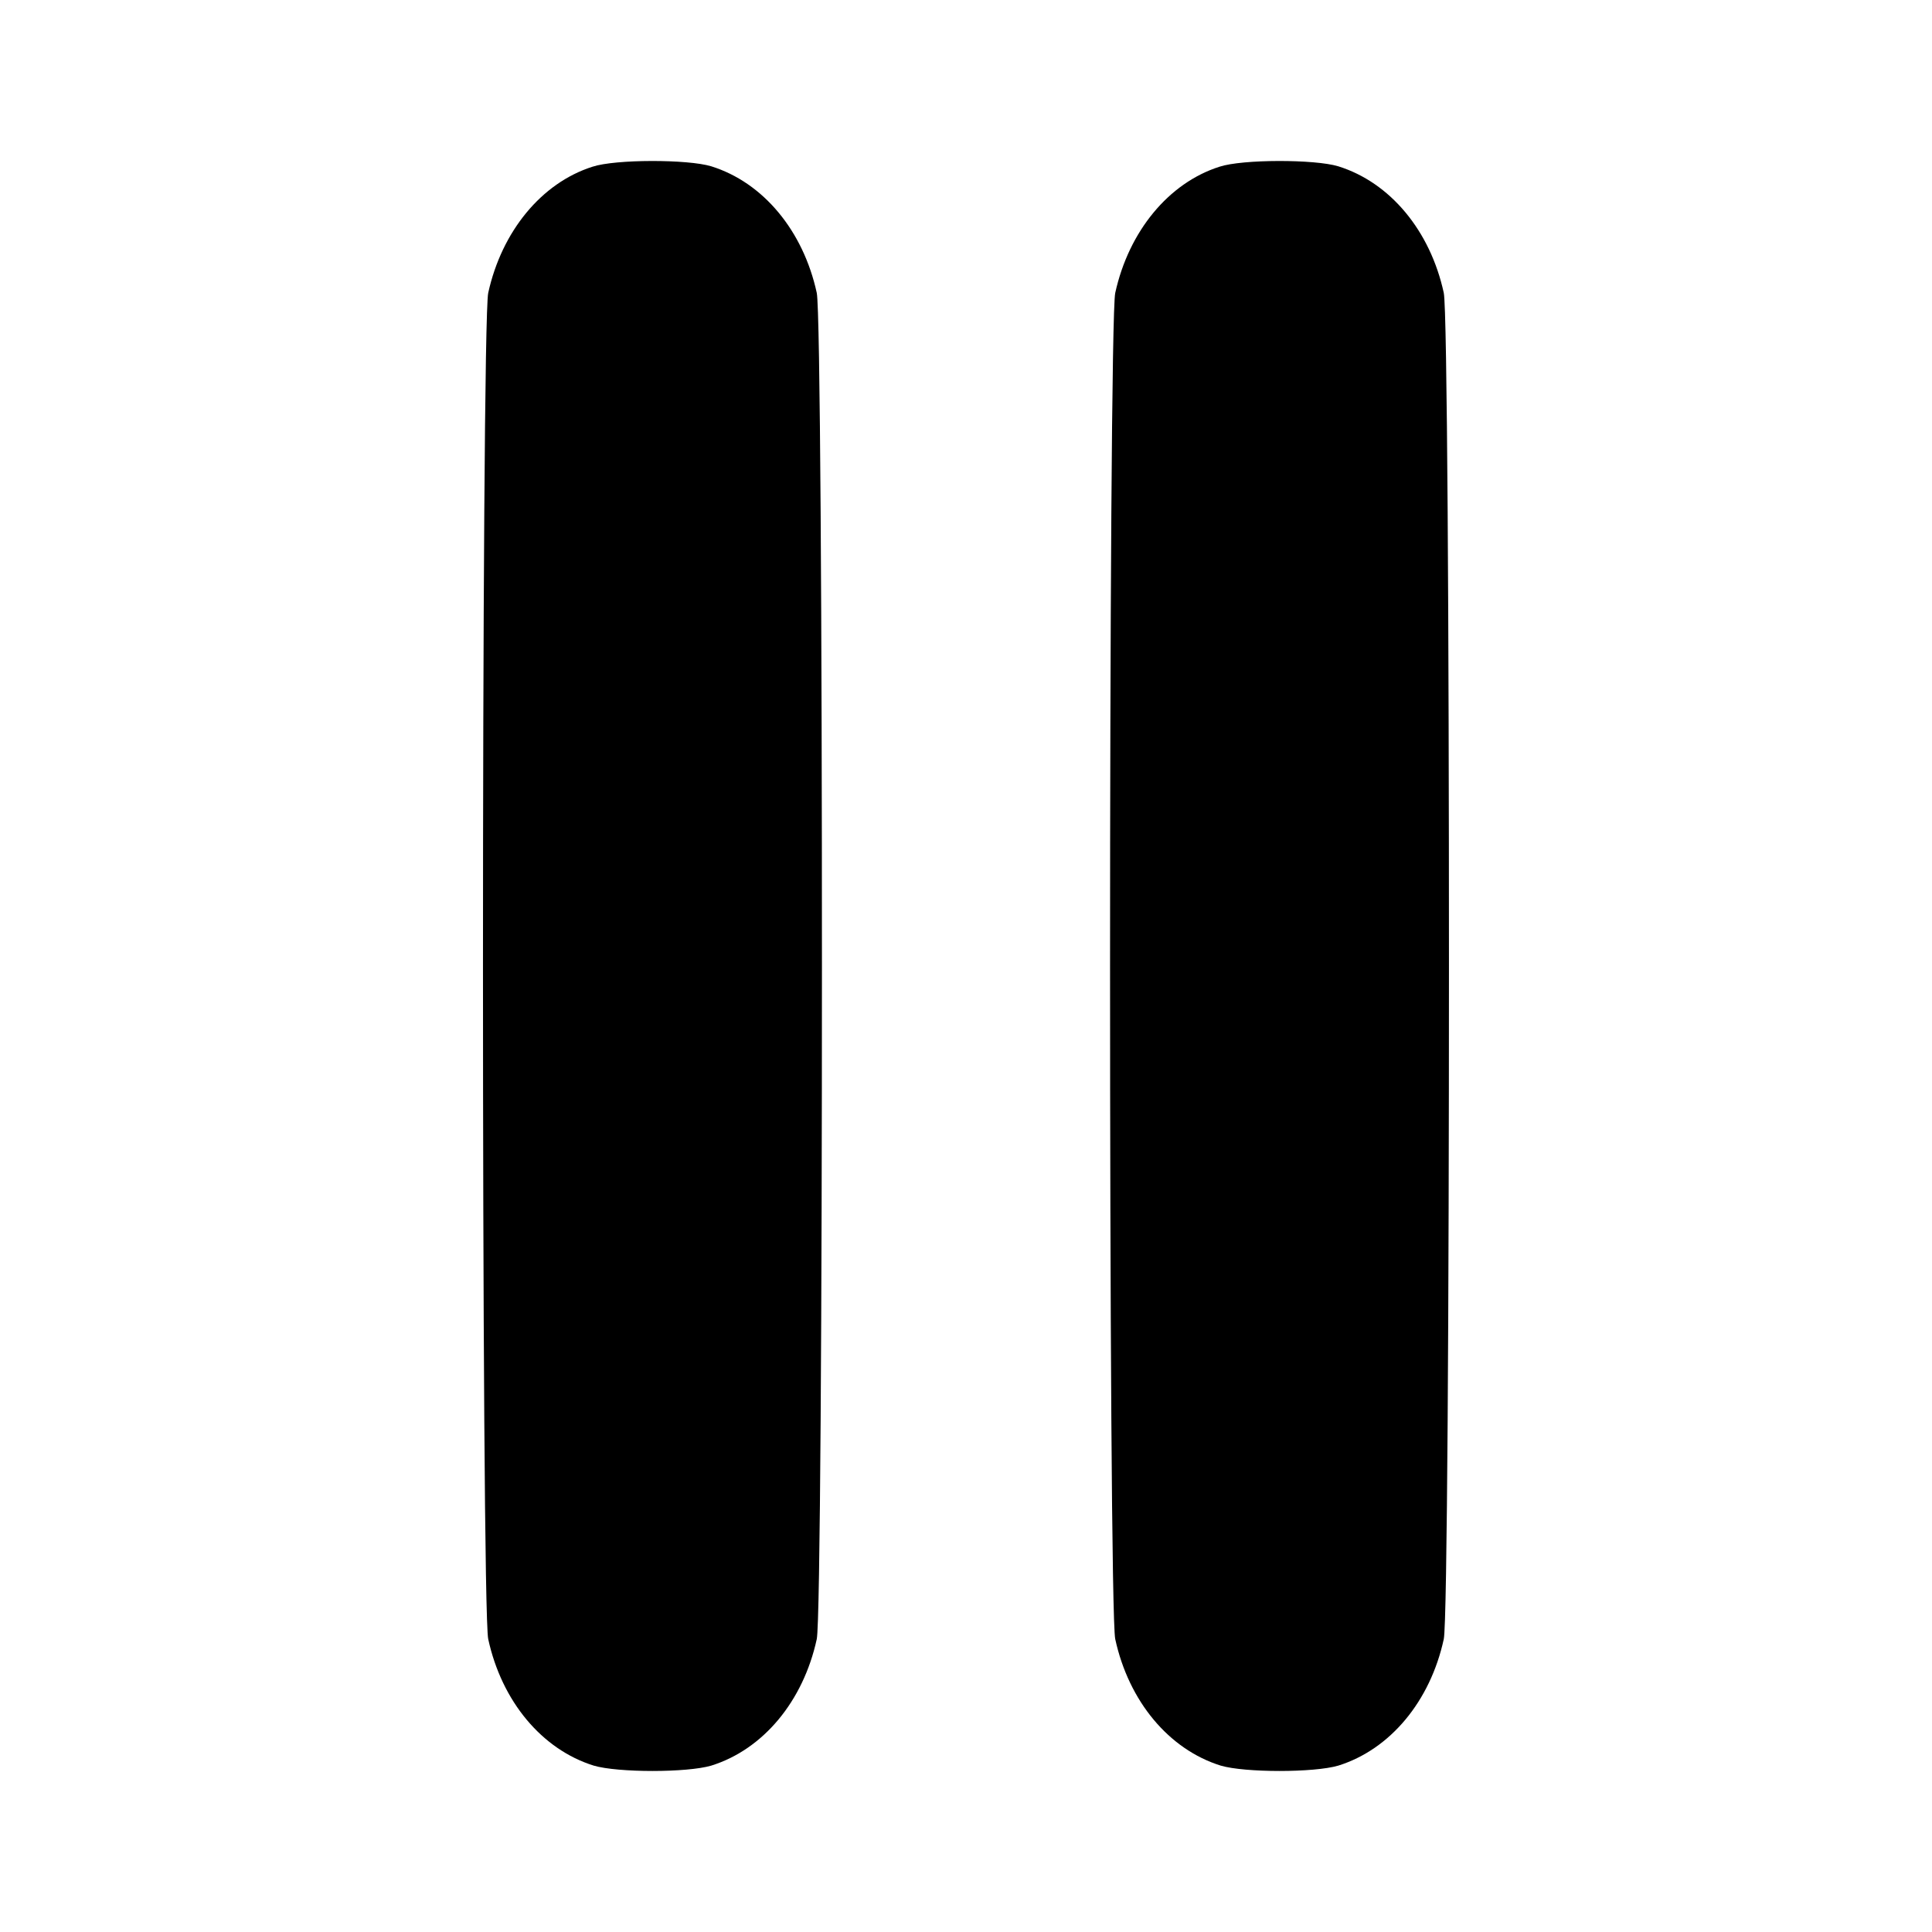<svg width="24" height="24" viewBox="0 0 24 24" fill="none" xmlns="http://www.w3.org/2000/svg">
<path d="M7.36 2.071C6.727 2.272 6.233 2.874 6.065 3.638C5.978 4.022 5.978 19.978 6.065 20.362C6.233 21.134 6.731 21.732 7.375 21.933C7.675 22.022 8.536 22.022 8.836 21.933C9.48 21.732 9.978 21.134 10.146 20.362C10.232 19.978 10.232 4.022 10.146 3.638C9.978 2.866 9.48 2.267 8.836 2.066C8.544 1.977 7.645 1.977 7.36 2.071Z" fill="black"/>
<path d="M15.149 2.071C14.517 2.272 14.022 2.874 13.854 3.638C13.768 4.022 13.768 19.978 13.854 20.362C14.022 21.134 14.52 21.732 15.164 21.933C15.464 22.022 16.325 22.022 16.625 21.933C17.269 21.732 17.767 21.134 17.935 20.362C18.021 19.978 18.021 4.022 17.935 3.638C17.767 2.866 17.269 2.267 16.625 2.066C16.333 1.977 15.434 1.977 15.149 2.071Z" fill="black"/>
</svg>
